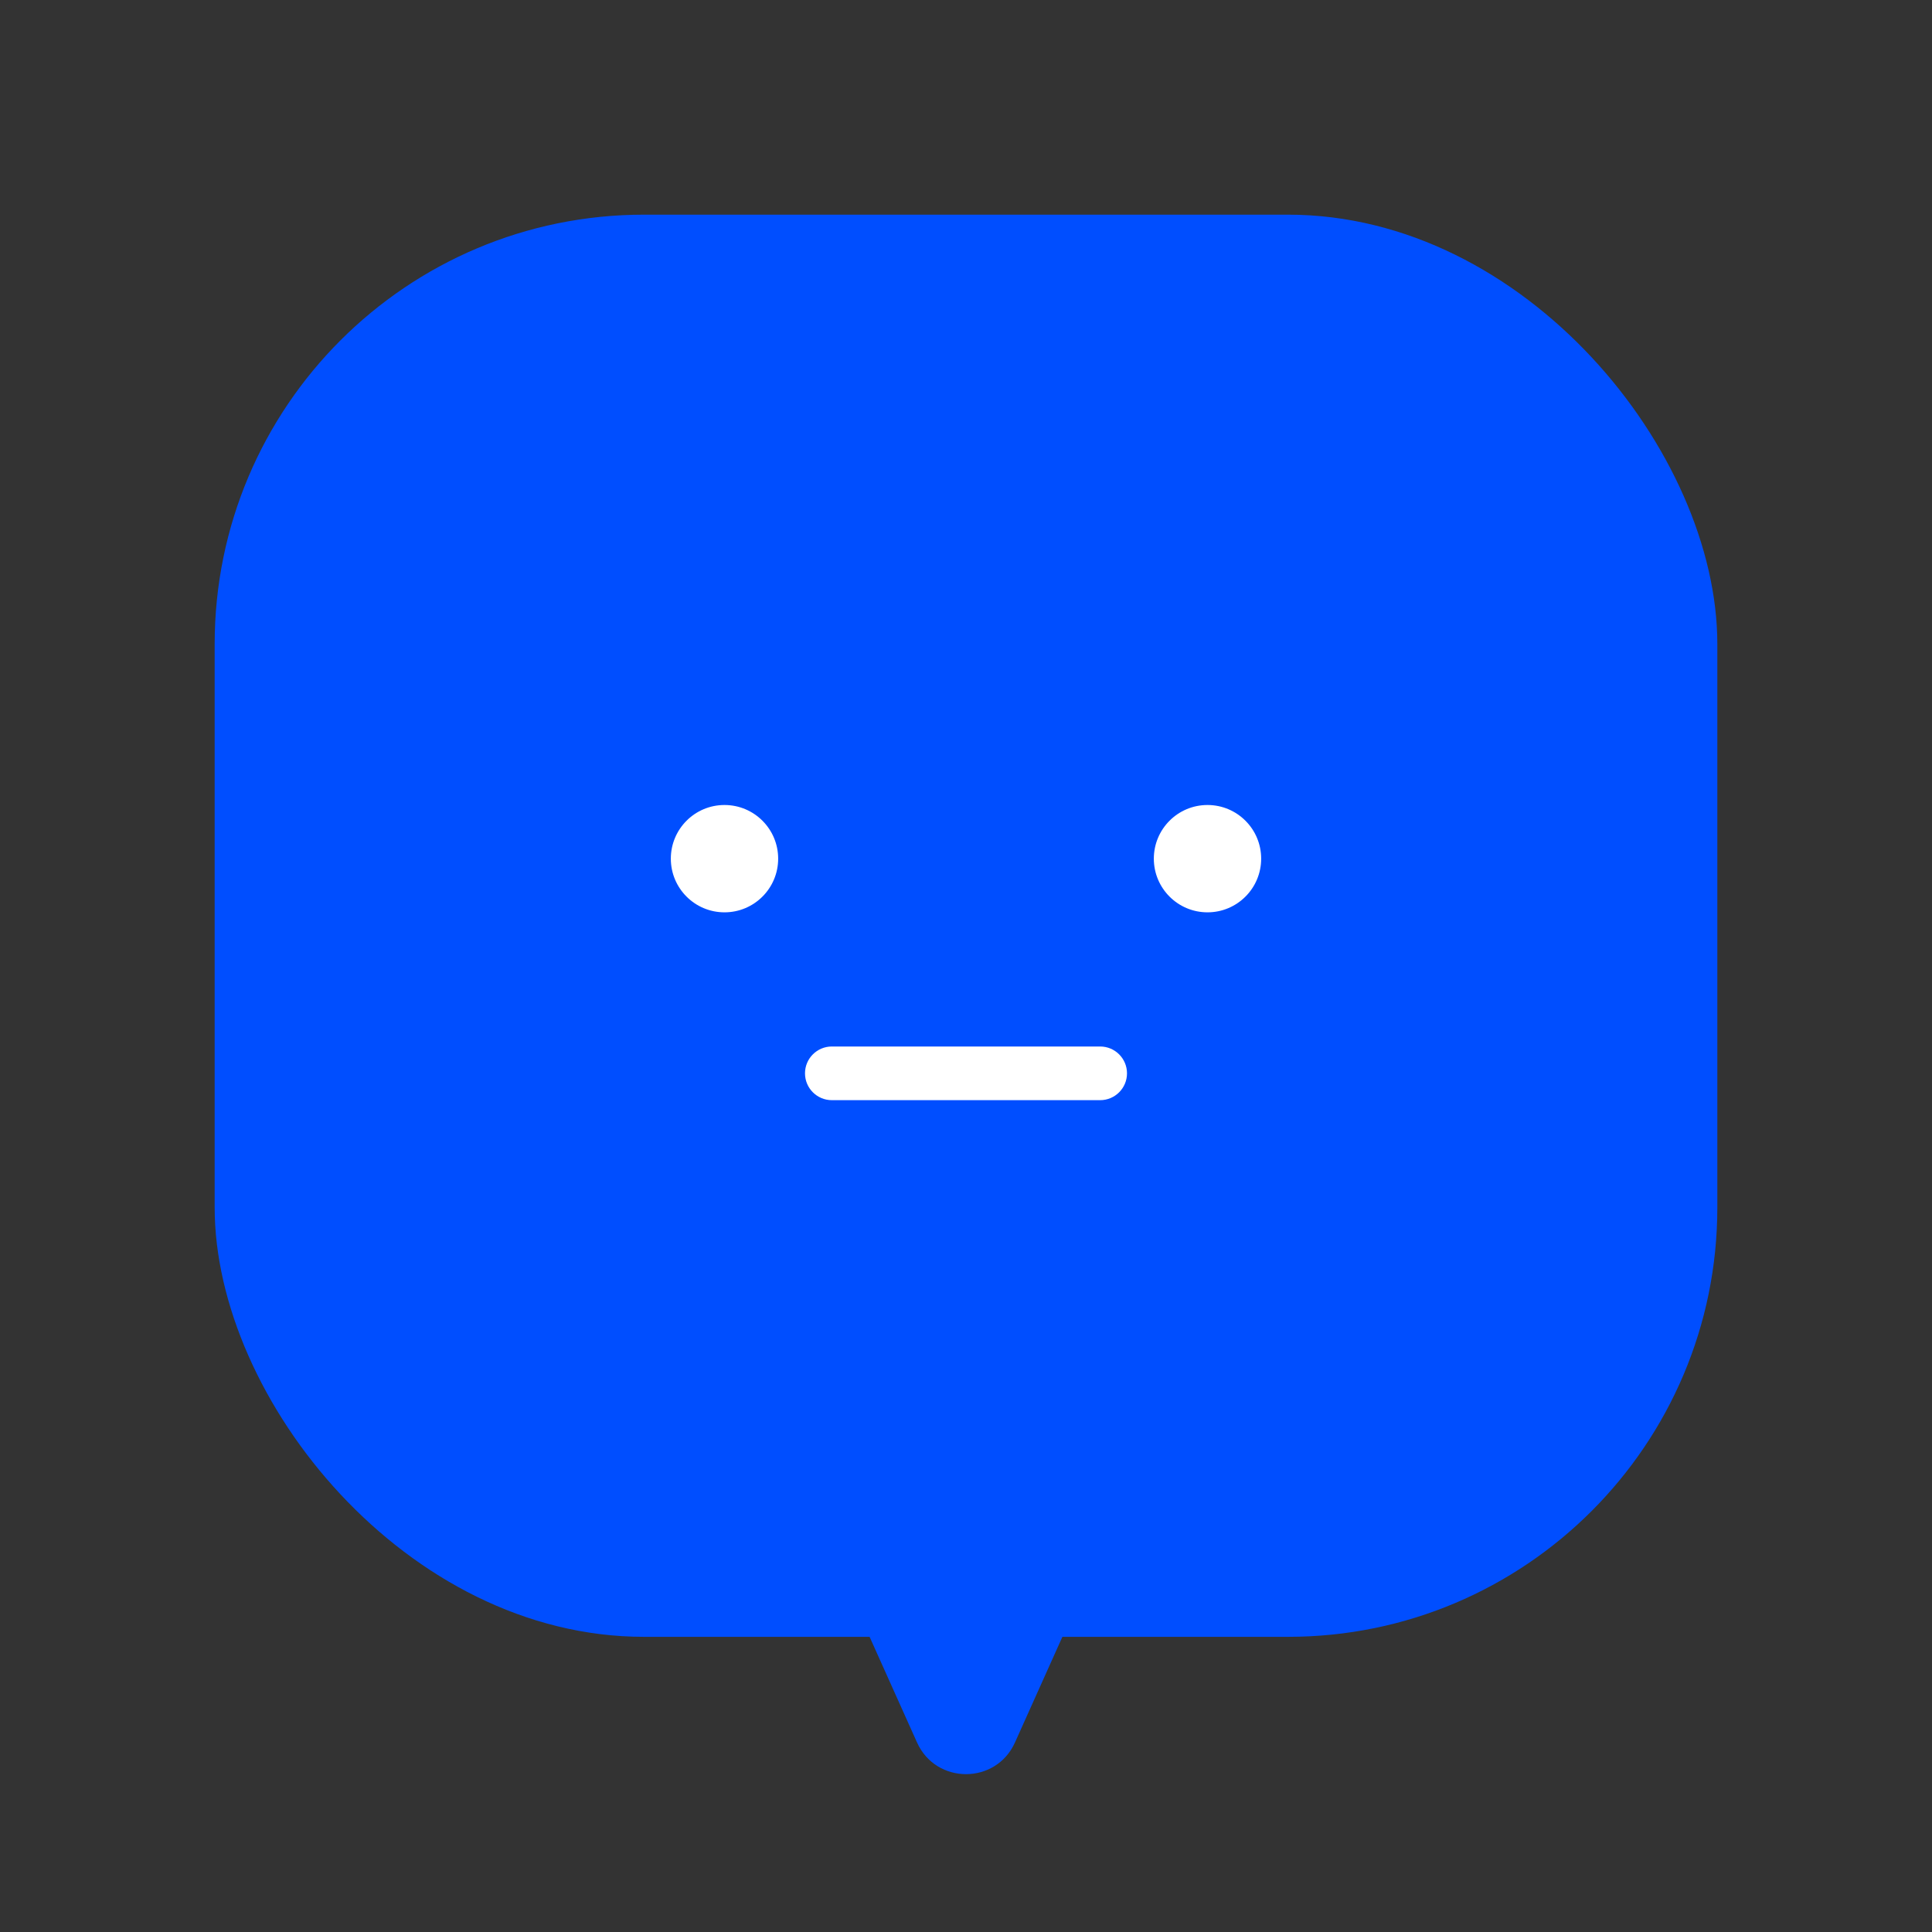 <svg width="72" height="72" viewBox="0 0 72 72" fill="none" xmlns="http://www.w3.org/2000/svg">
<rect x="0" y="0" width="72" height="72" fill="#333333" stroke="none"/>
<rect x="8" y="8" width="56" height="53" rx="16" fill="#004EFF"/>
<path d="M37.825 64.937C37.118 66.511 34.882 66.511 34.175 64.937L31.204 58.319C30.61 56.996 31.578 55.5 33.028 55.5H38.972C40.422 55.5 41.39 56.996 40.796 58.319L37.825 64.937Z" fill="#004EFF"/>
<path d="M30 40C30 39.448 30.448 39 31 39H41C41.552 39 42 39.448 42 40C42 40.552 41.552 41 41 41H31C30.448 41 30 40.552 30 40Z" fill="white"/>
<circle cx="27" cy="32" r="2" fill="white"/>
<circle cx="45" cy="32" r="2" fill="white"/>
</svg>
